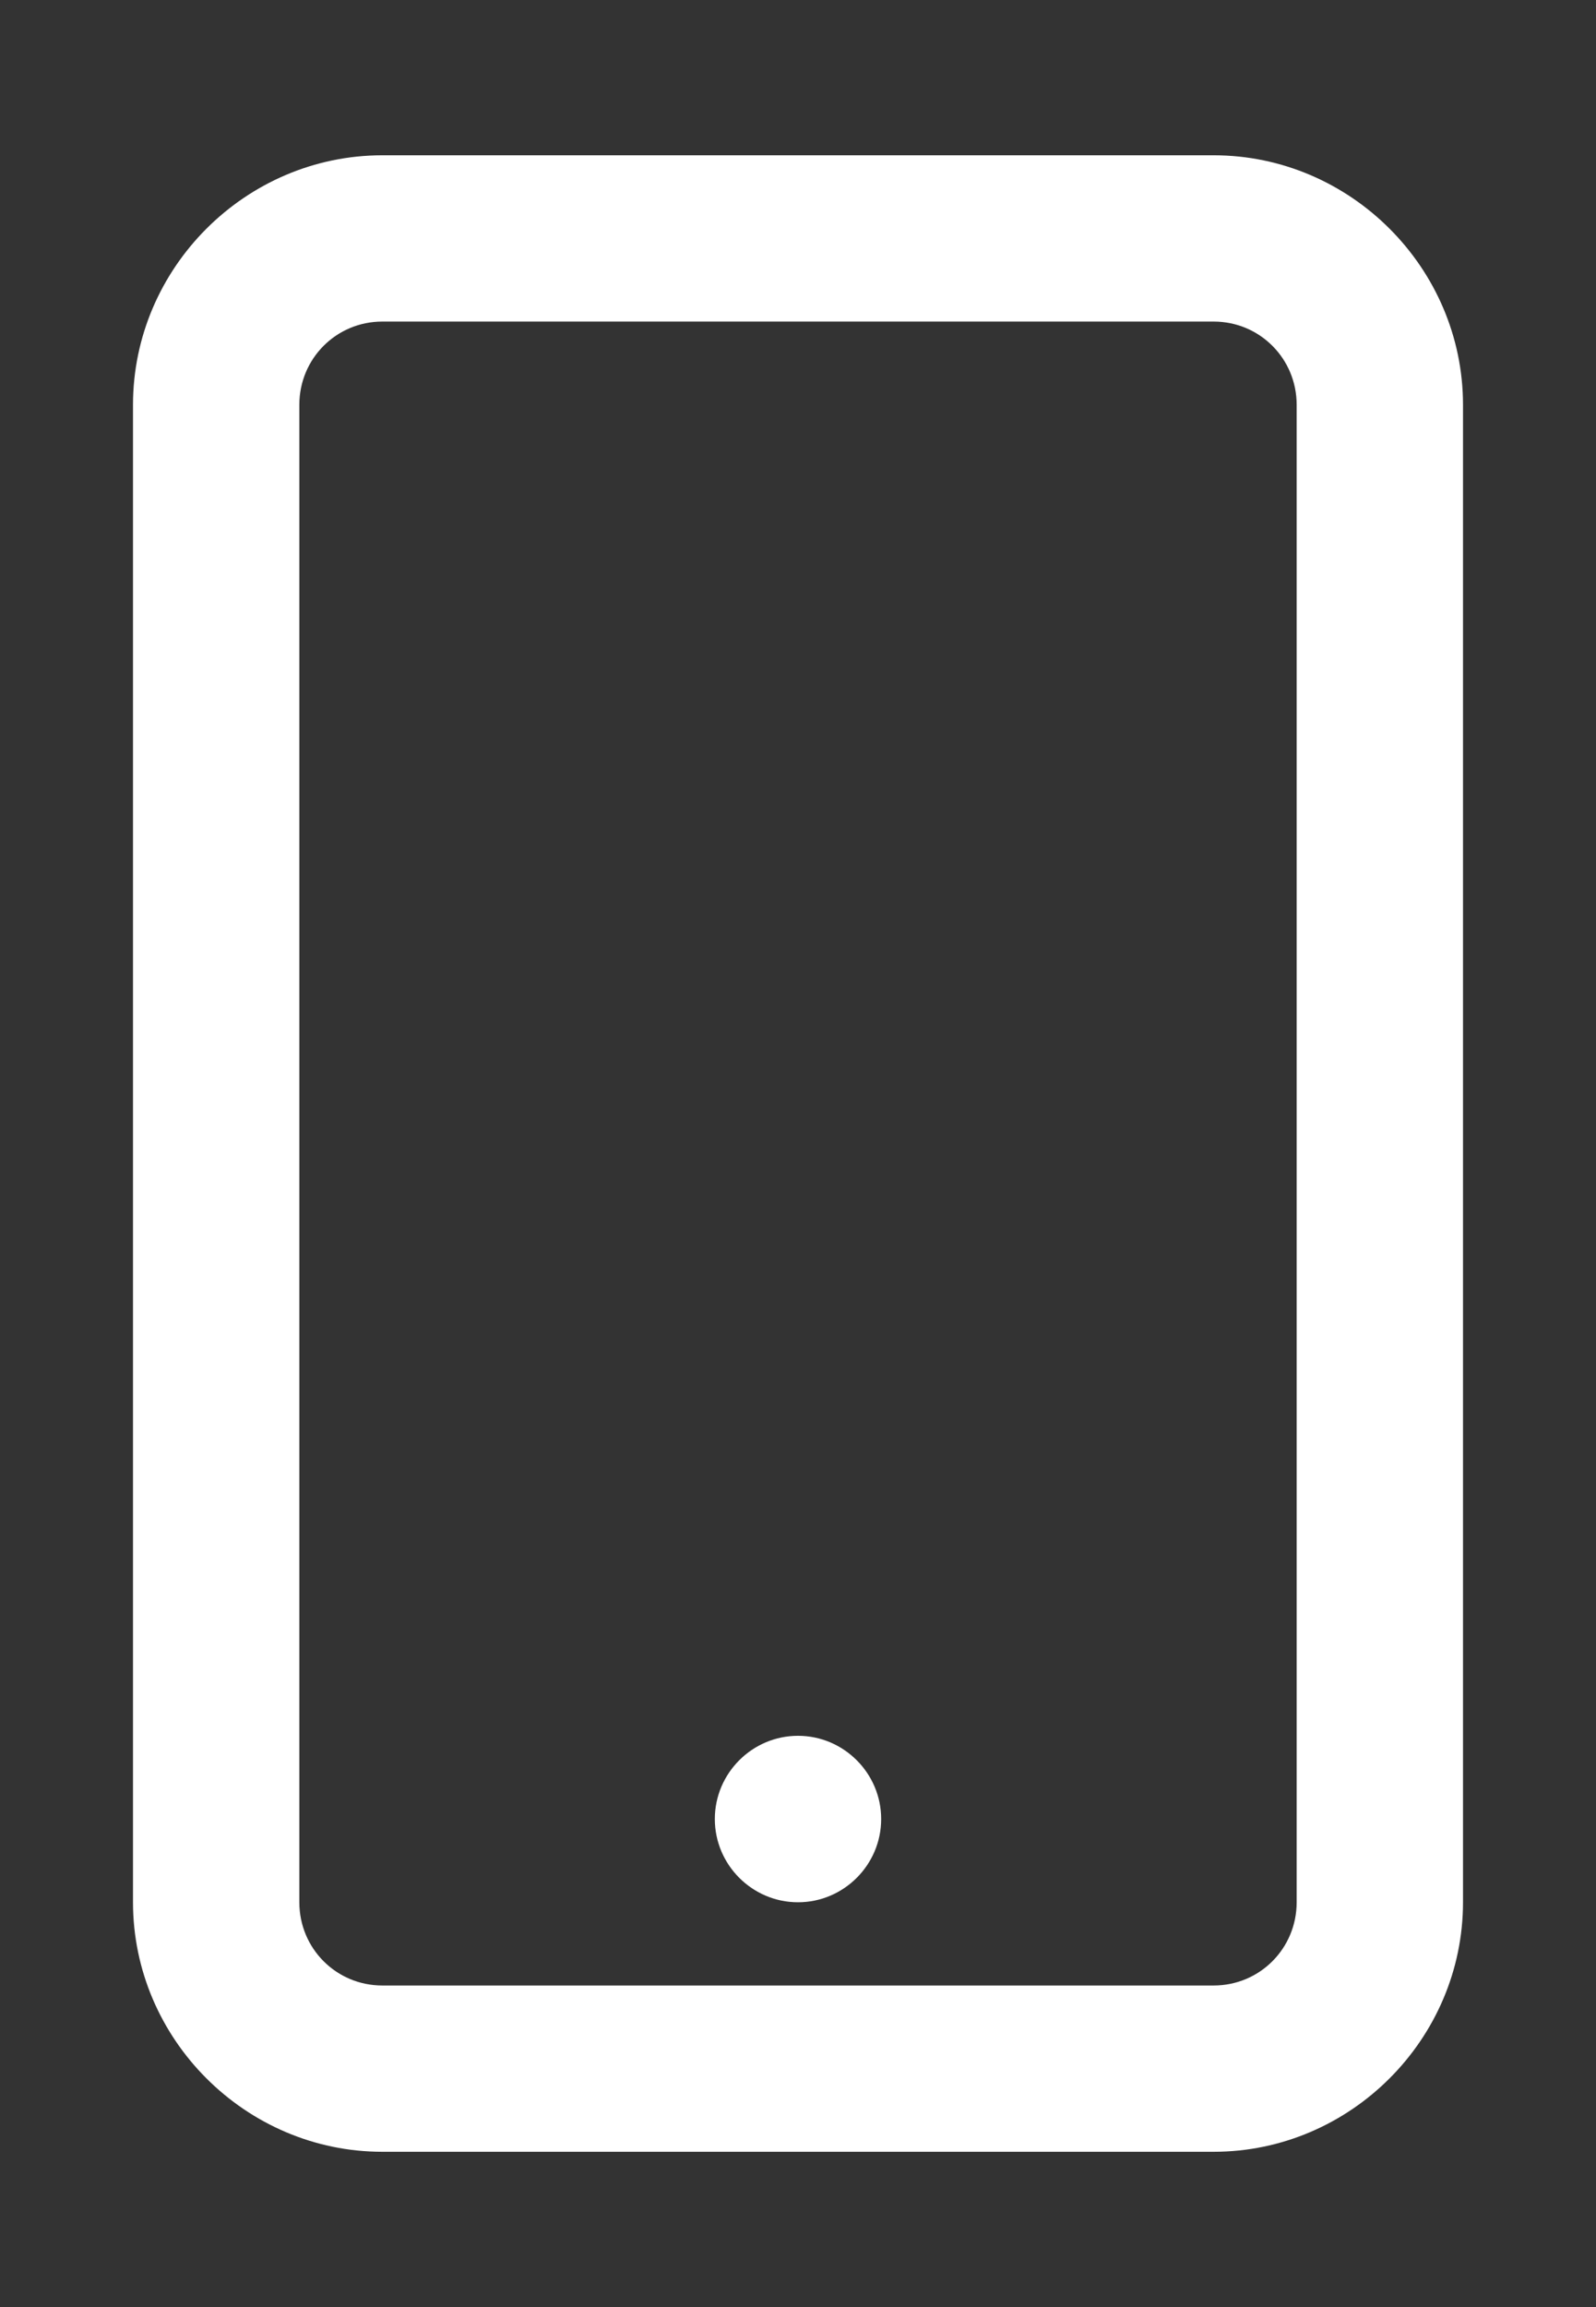 <svg width="9" height="13" viewBox="0 0 9 13" fill="none" xmlns="http://www.w3.org/2000/svg">
<rect x="0" y="0" width="9" height="13" fill="#333333" stroke="none"/>
<path d="M2.156 0.875C1.385 0.875 0.75 1.51 0.75 2.281V10.719C0.75 11.49 1.385 12.125 2.156 12.125H6.844C7.615 12.125 8.25 11.49 8.25 10.719V2.281C8.25 1.51 7.615 0.875 6.844 0.875H2.156ZM2.156 1.812H6.844C7.104 1.812 7.312 2.021 7.312 2.281V10.719C7.312 10.979 7.104 11.188 6.844 11.188H2.156C1.896 11.188 1.688 10.979 1.688 10.719V2.281C1.688 2.021 1.896 1.812 2.156 1.812ZM4.5 9.781C4.242 9.781 4.031 9.992 4.031 10.25C4.031 10.508 4.242 10.719 4.5 10.719C4.758 10.719 4.969 10.508 4.969 10.25C4.969 9.992 4.758 9.781 4.5 9.781Z" fill="white"/>
</svg>
